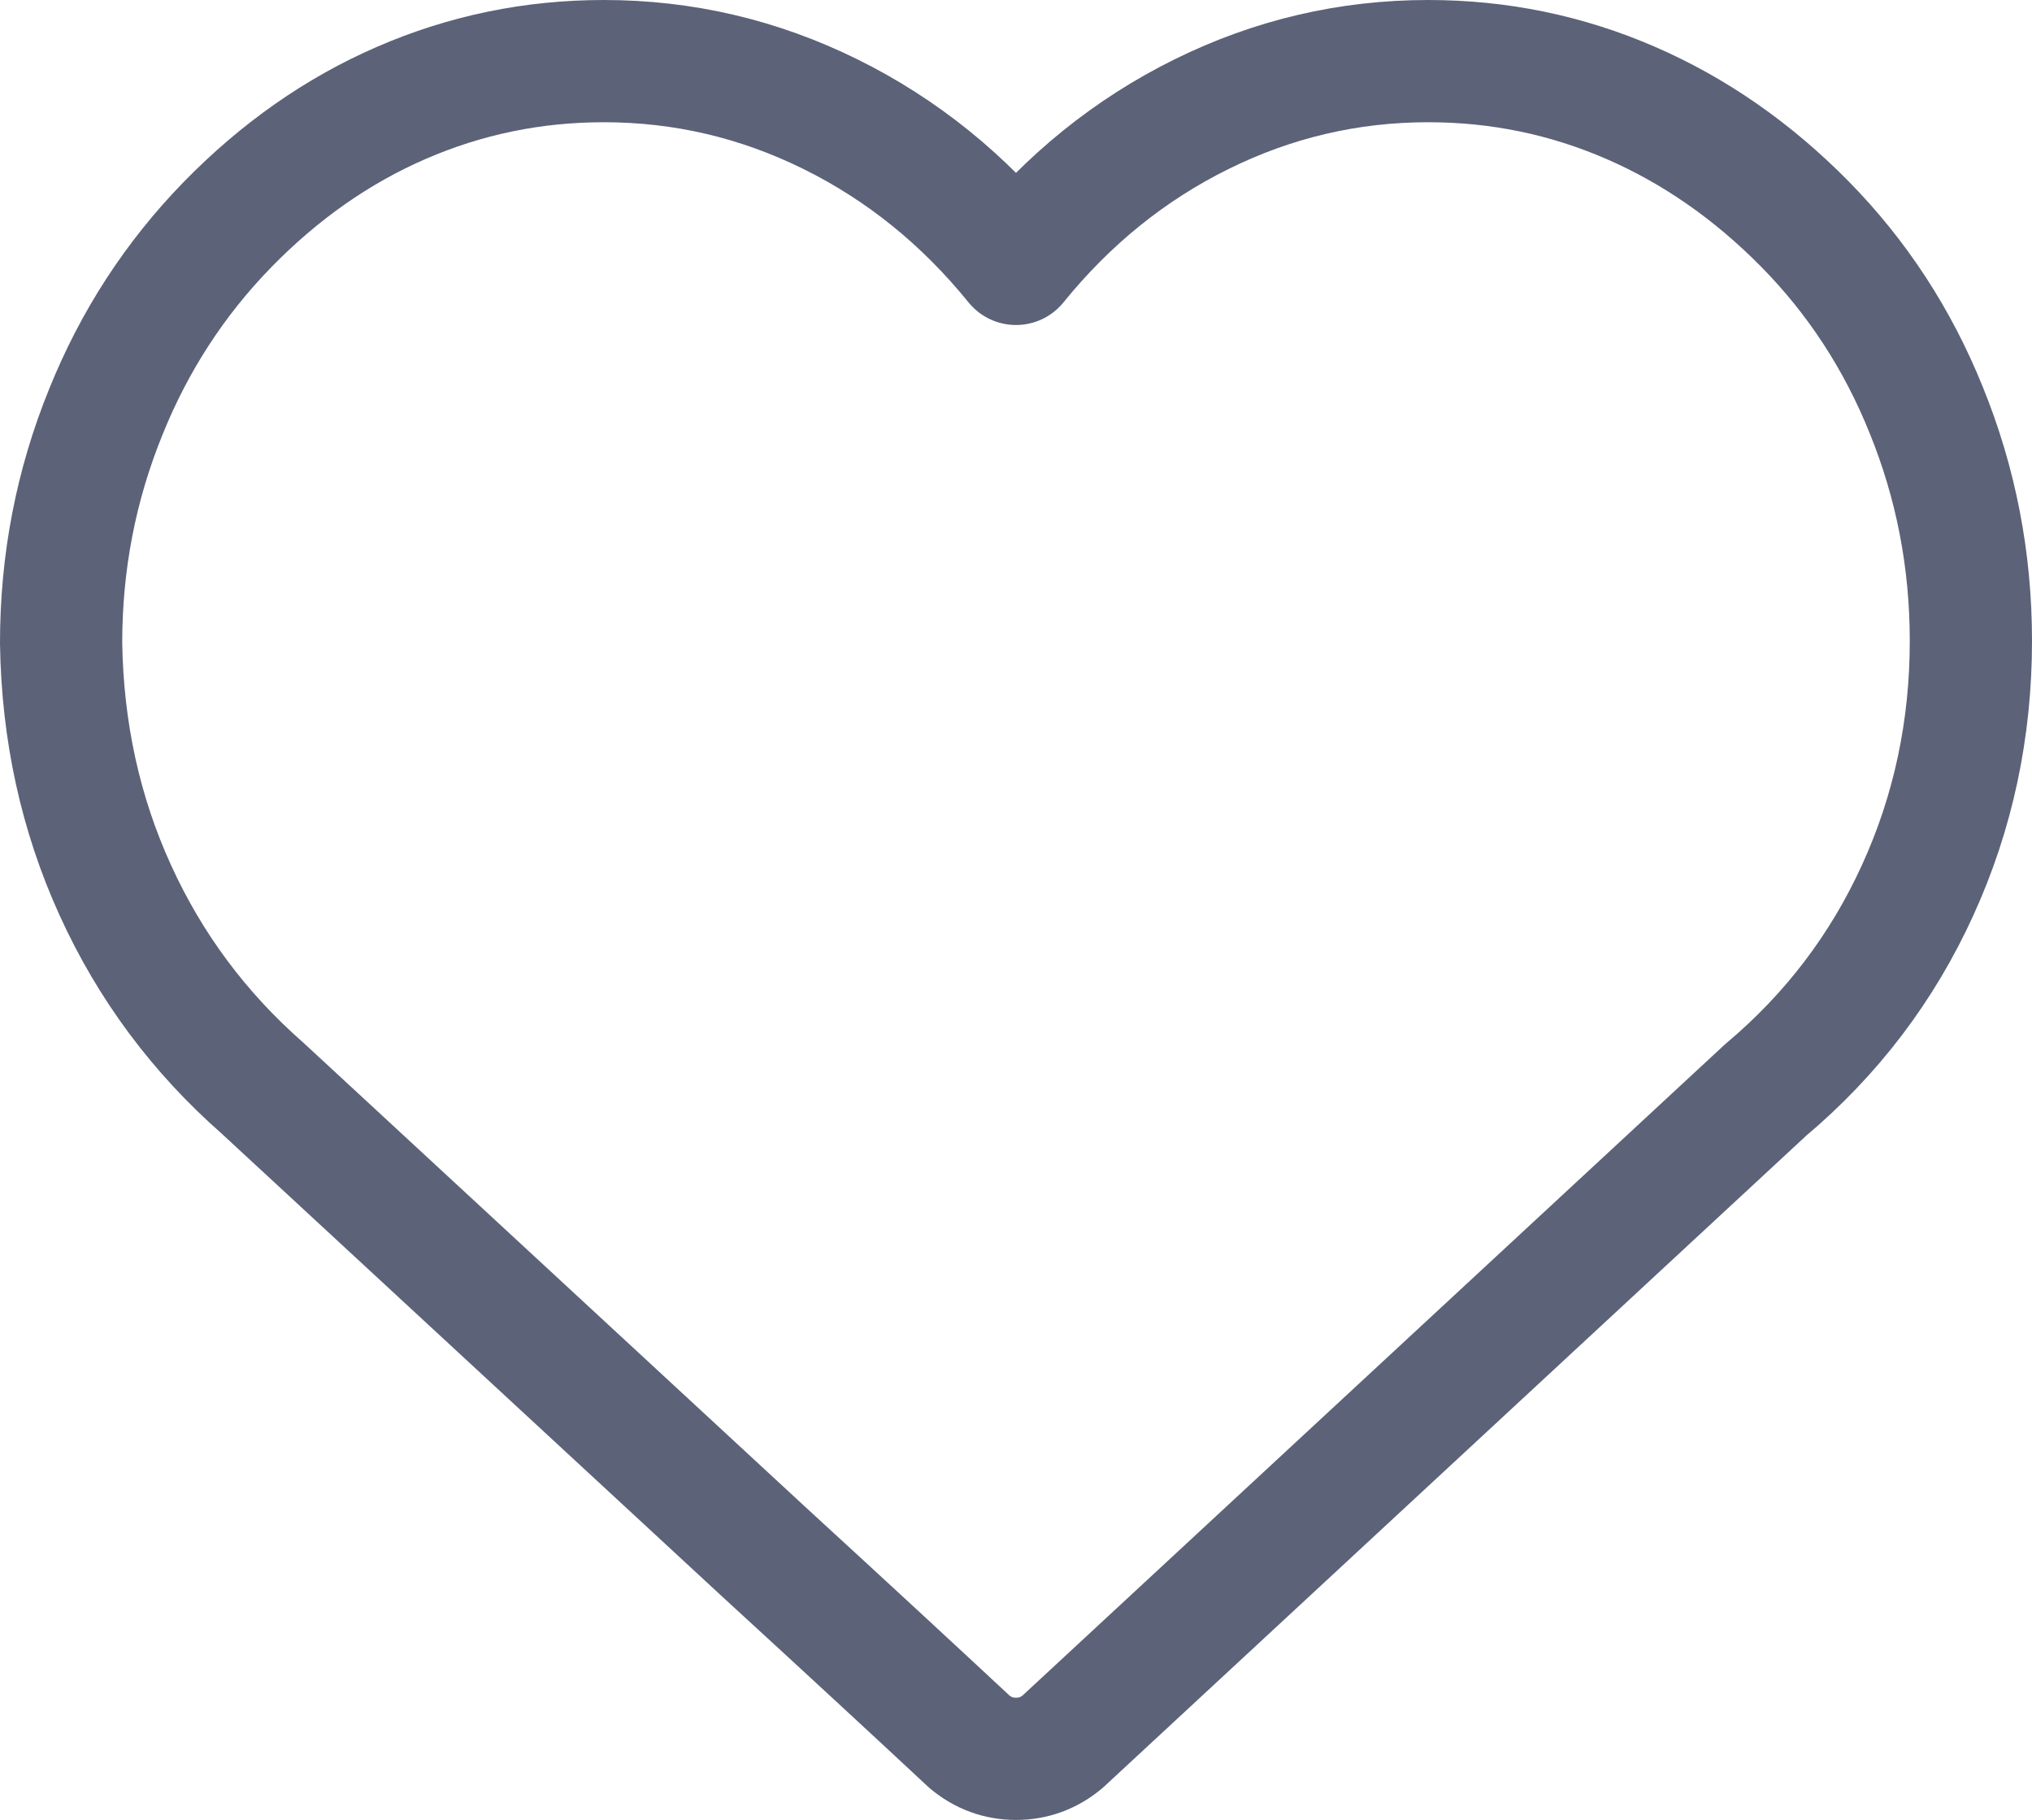 <?xml version="1.0" encoding="UTF-8"?>
<svg width="19.152px" height="17.152px" viewBox="0 0 19.152 17.152" version="1.1" xmlns="http://www.w3.org/2000/svg" xmlns:xlink="http://www.w3.org/1999/xlink">
    <title> copy 2@3x</title>
    <g id="influencer" stroke="none" stroke-width="1" fill="none" fill-rule="evenodd" stroke-linecap="round" stroke-linejoin="round">
        <g id="search-creators" transform="translate(-1373.281, -270.424)" stroke="#5C6278" stroke-width="1.152">
            <g id="Group-18" transform="translate(268, 261)">
                <g id="Group-17" transform="translate(66, 0)">
                    <g id="Group-2" transform="translate(1030.857, 0)">
                        <path d="M18,26 C18.164,26 18.311,25.946 18.439,25.839 L25.066,19.696 C25.688,19.173 26.165,18.545 26.499,17.812 C26.833,17.08 27,16.298 27,15.464 C27,14.702 26.859,13.976 26.578,13.286 C26.309,12.619 25.928,12.036 25.436,11.536 C24.943,11.036 24.396,10.655 23.792,10.393 C23.188,10.131 22.553,10 21.885,10 C21.135,10 20.423,10.167 19.749,10.5 C19.075,10.833 18.492,11.304 18,11.911 C17.508,11.304 16.925,10.833 16.251,10.5 C15.577,10.167 14.865,10 14.115,10 C13.447,10 12.812,10.131 12.208,10.393 C11.604,10.655 11.057,11.039 10.564,11.545 C10.072,12.051 9.691,12.637 9.422,13.304 C9.141,13.994 9,14.72 9,15.482 C9.012,16.315 9.182,17.092 9.51,17.812 C9.838,18.533 10.301,19.155 10.898,19.679 L15.609,24.036 C16.465,24.821 17.115,25.423 17.561,25.839 C17.689,25.946 17.836,26 18,26 Z" id="-copy-2"></path>
                    </g>
                </g>
            </g>
        </g>
    </g>
</svg>